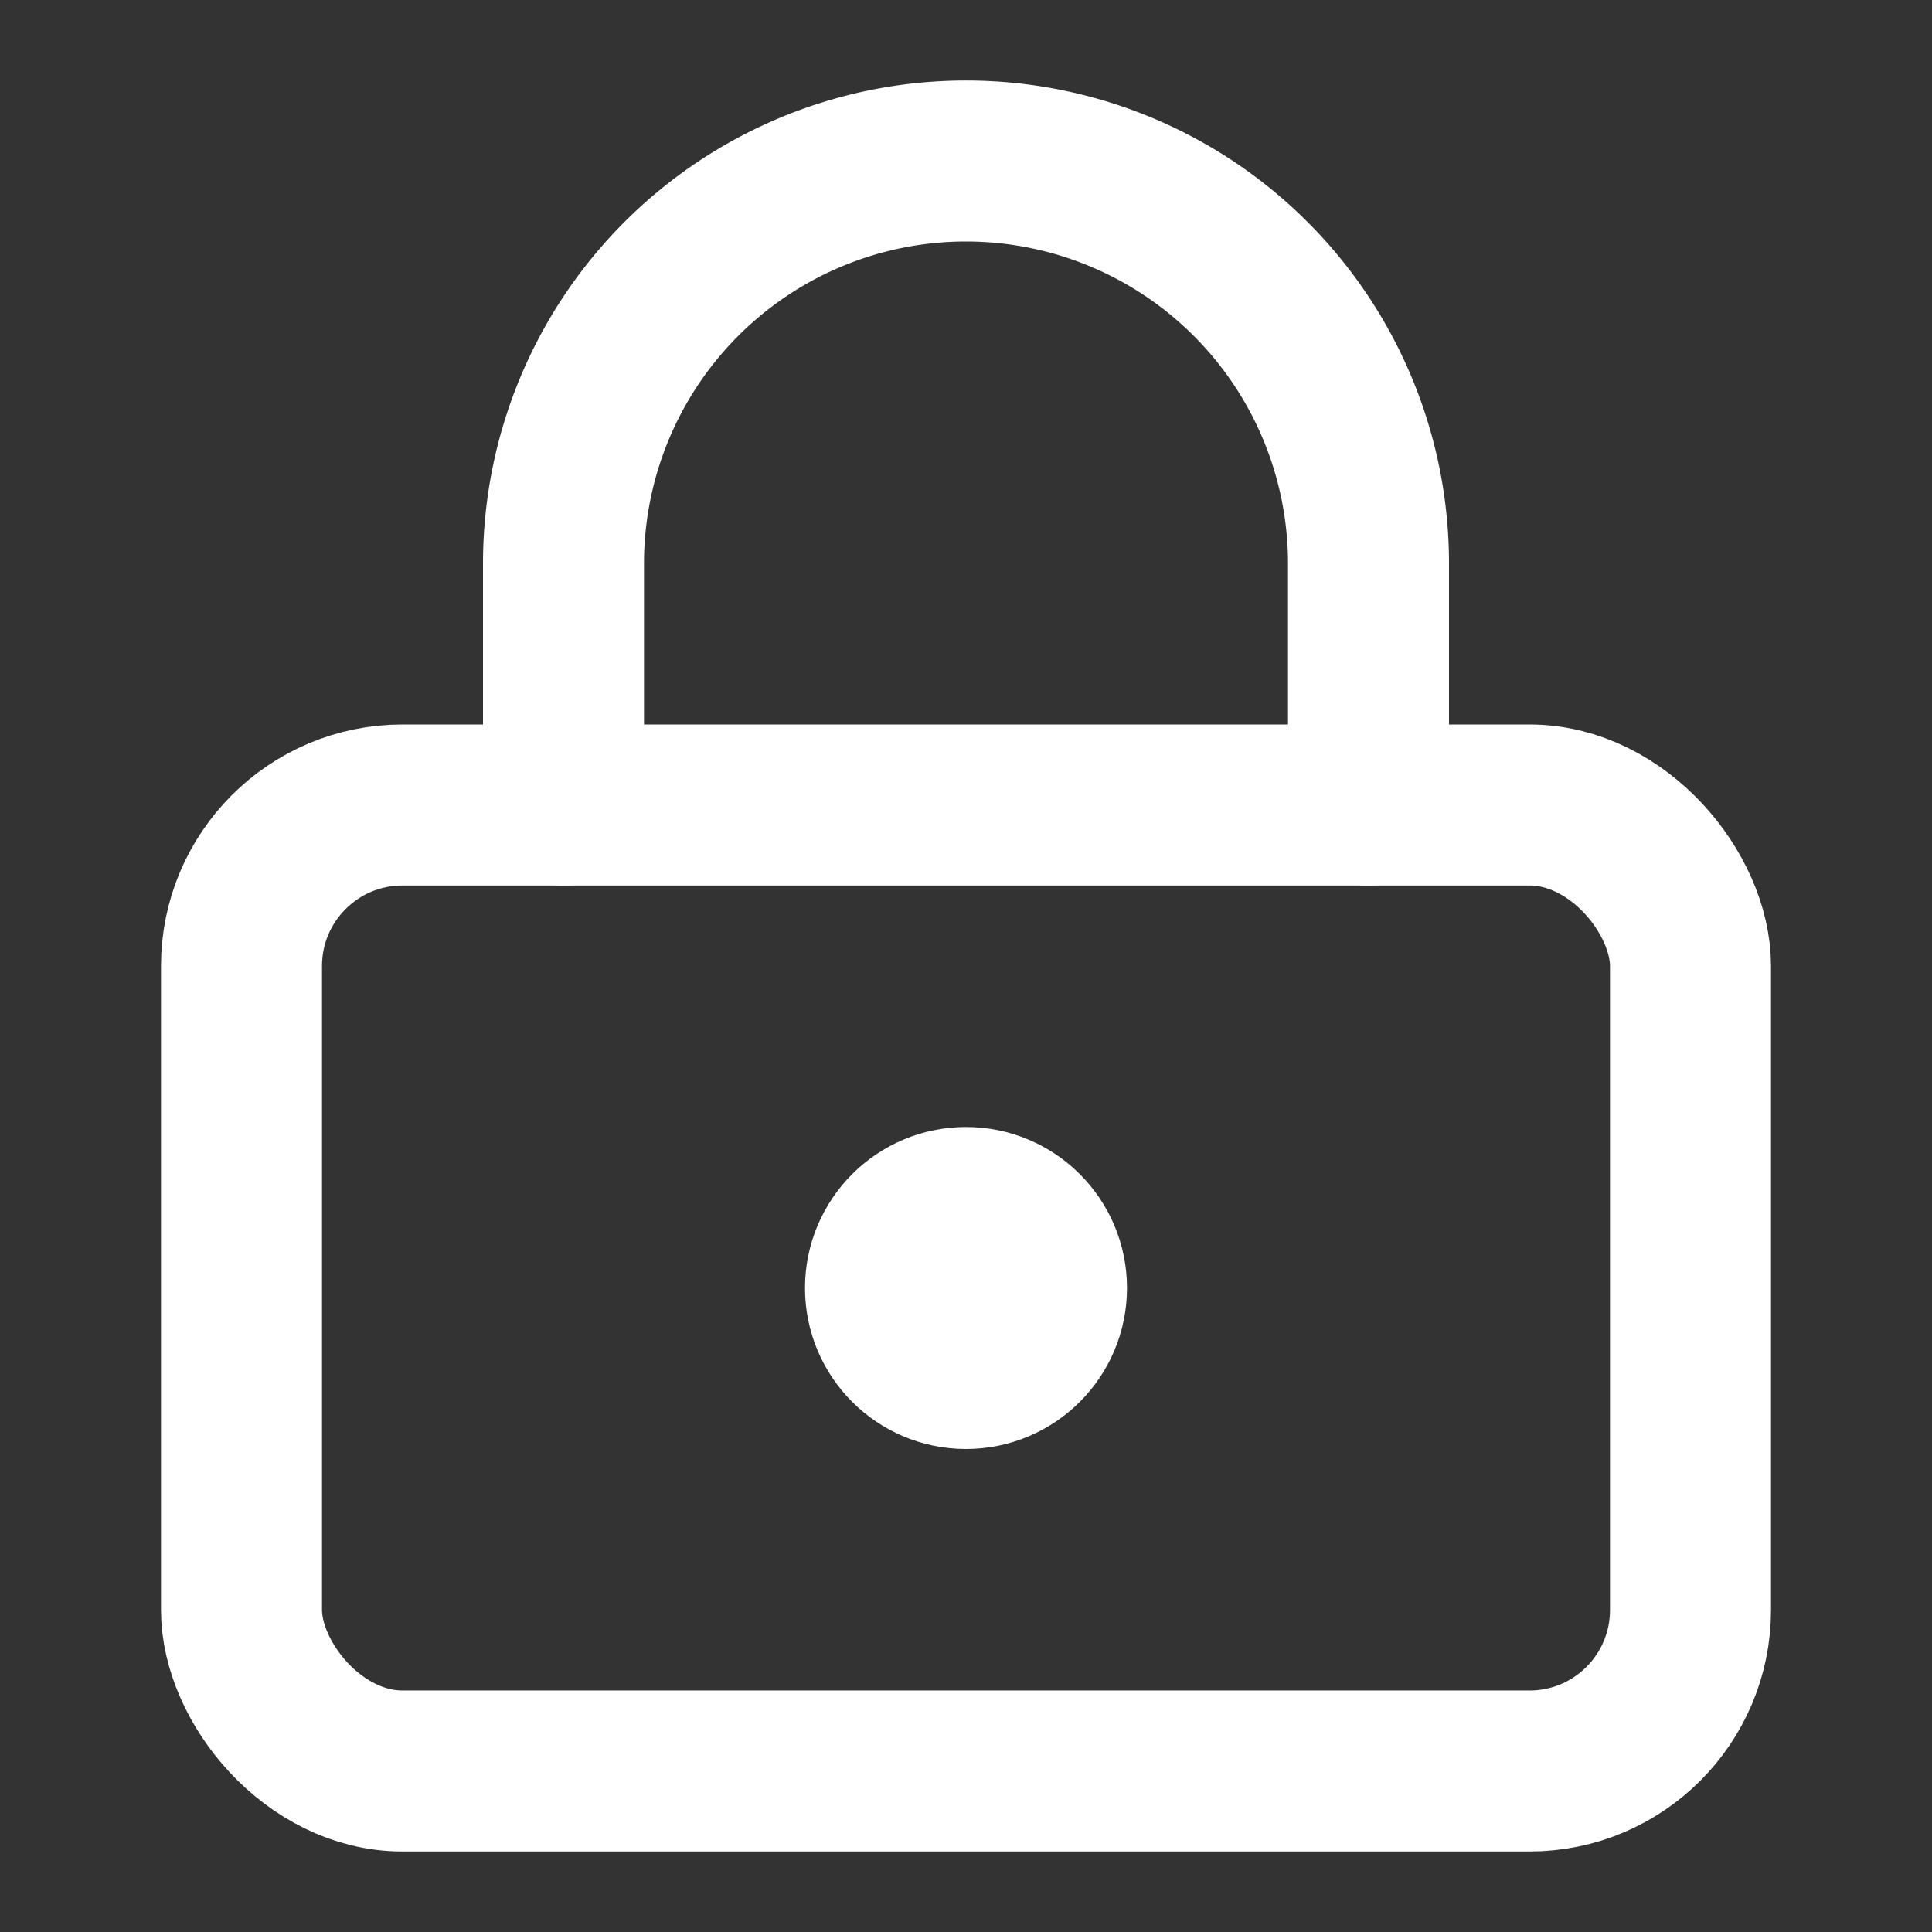 <svg
  xmlns="http://www.w3.org/2000/svg"
  width="24"
  height="24"
  viewBox="0 0 24 24"
  fill="none"
  stroke="white"
  stroke-width="2"
  stroke-linecap="round"
  stroke-linejoin="round"
>
  <rect x="0" y="0" width="24" height="24" fill="#333333" stroke="none"/>
  <circle cx="12" cy="16" r="1" />
  <rect x="3" y="10" width="18" height="12" rx="2" />
  <path stroke="white" d="M7 10V7a5 5 0 0 1 10 0v3" />
</svg>
